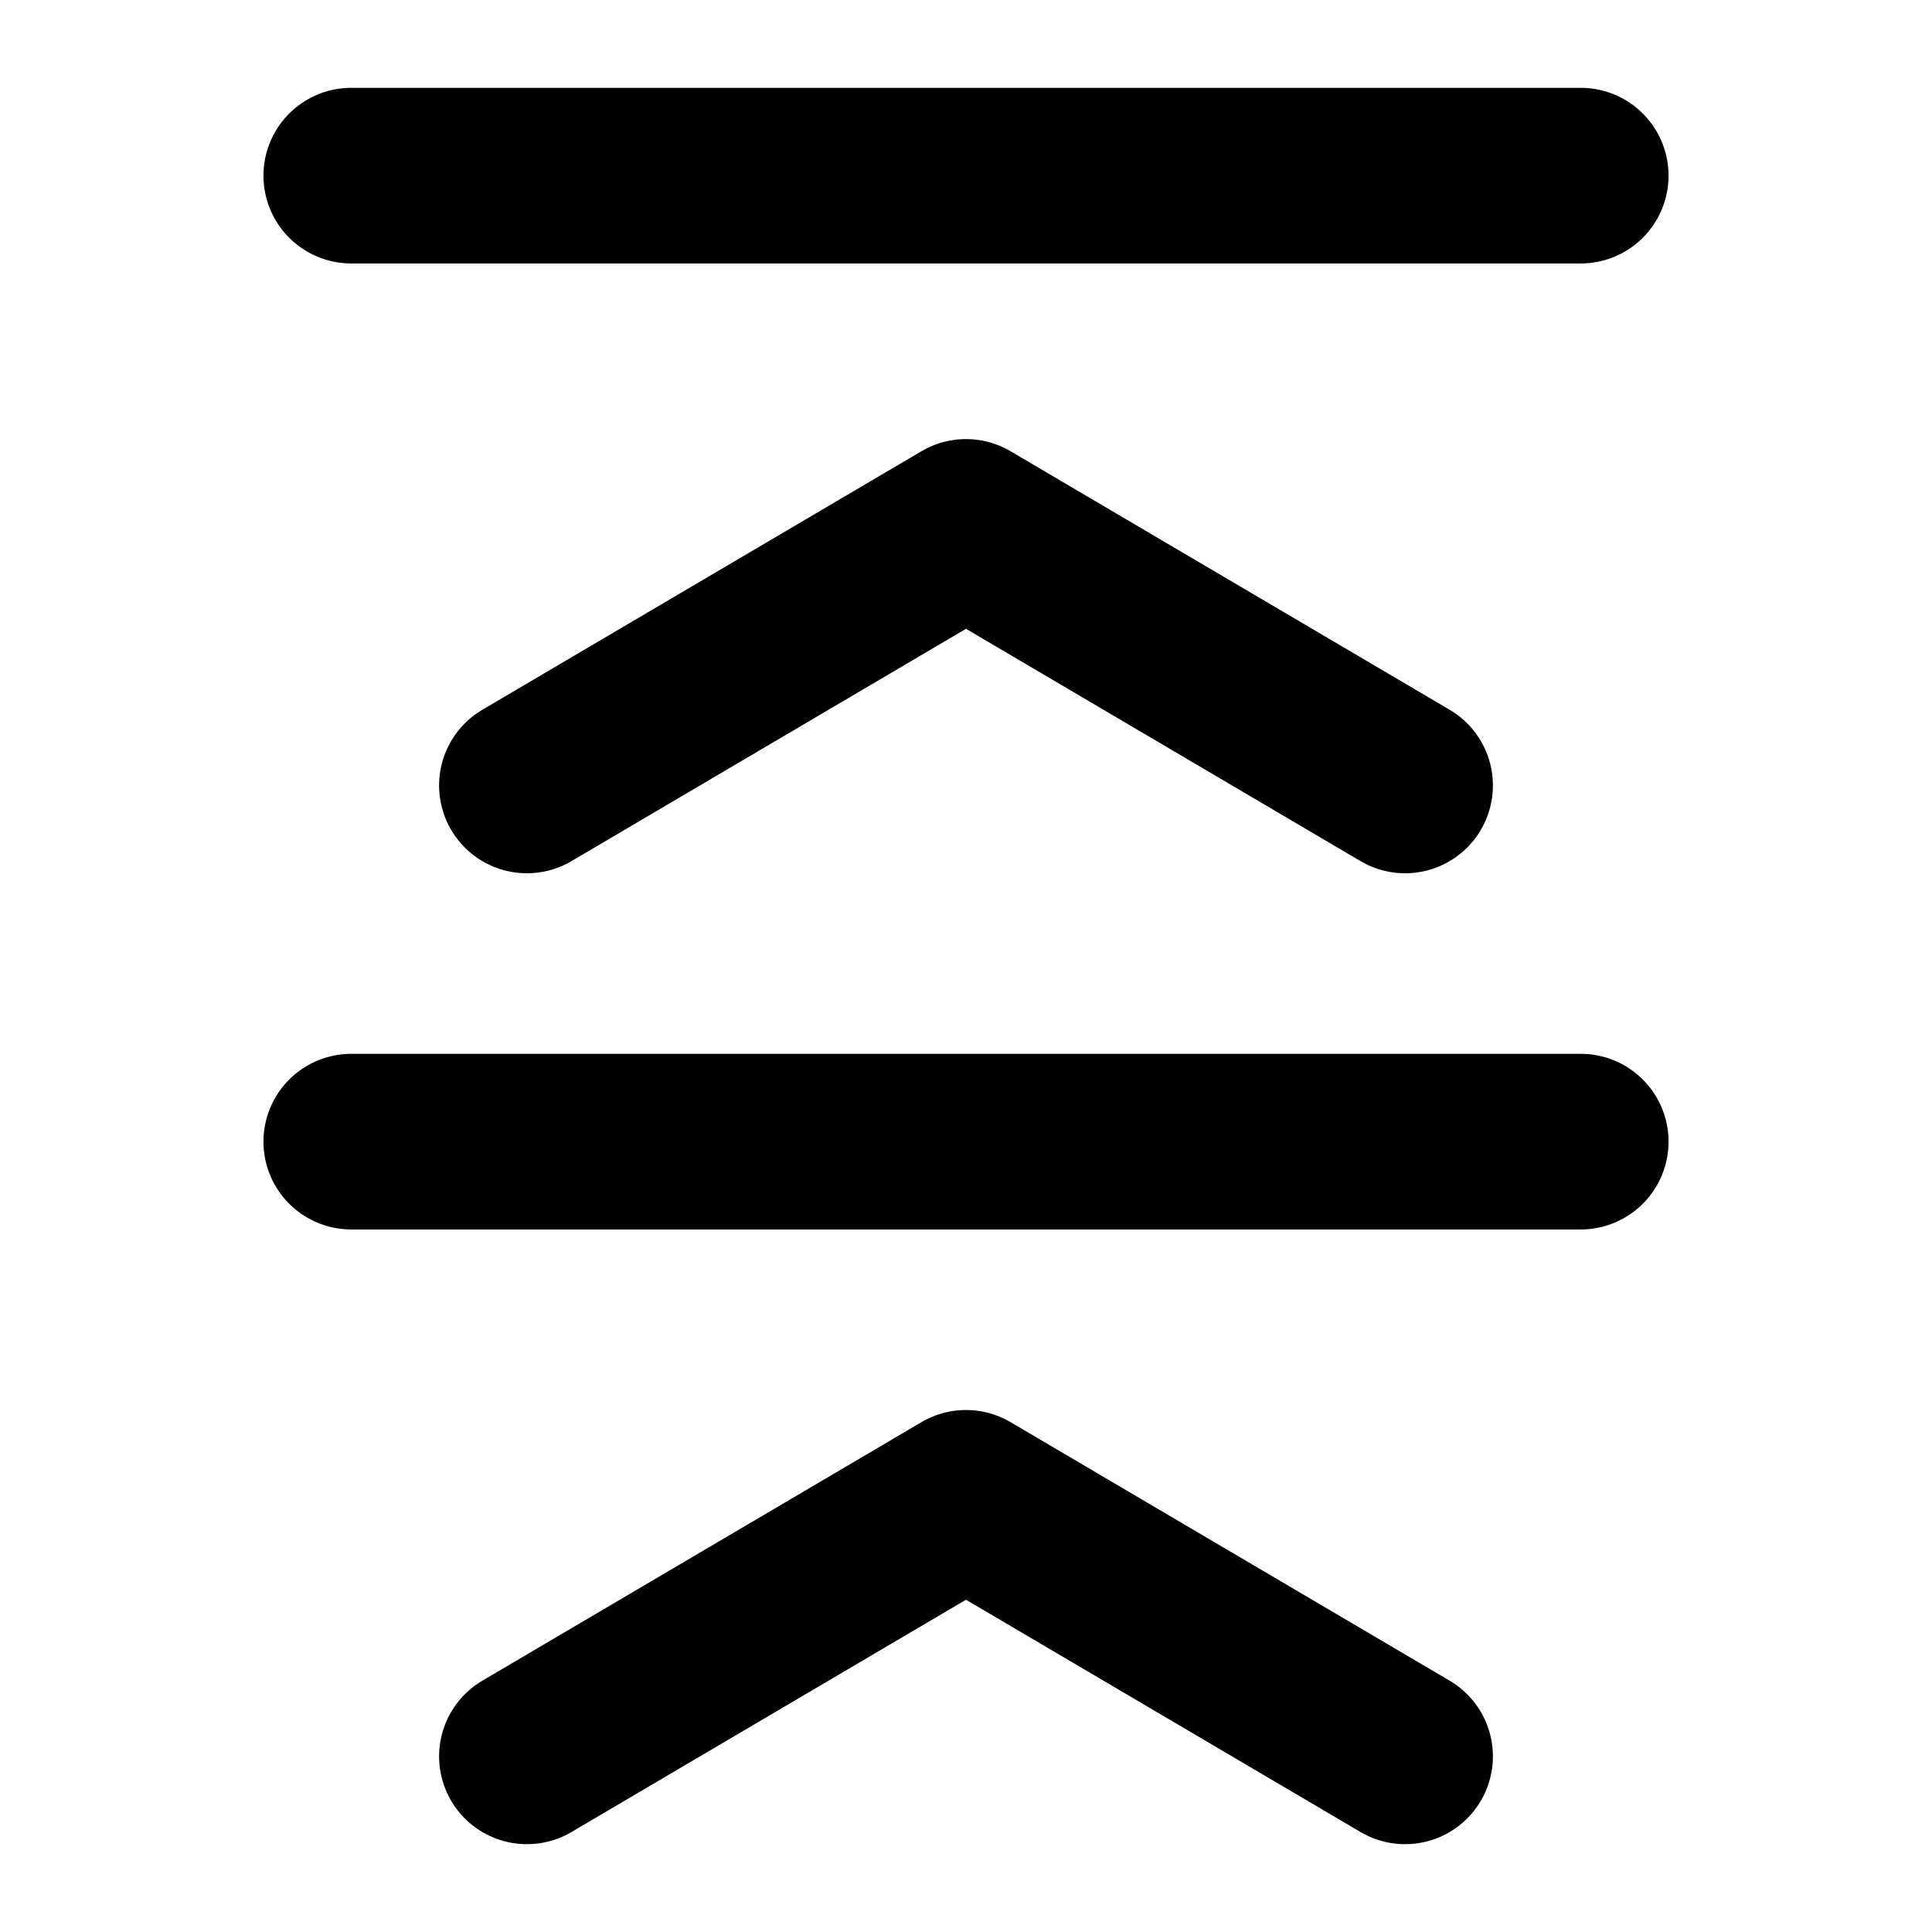 <?xml version="1.0" encoding="UTF-8" standalone="no"?>
<svg
   width="22"
   height="22"
   viewBox="0 0 22 22"
   fill="none"
   stroke="currentColor"
   stroke-width="2"
   stroke-linecap="round"
   stroke-linejoin="round"
   version="1.1"
   id="svg21971"
   xml:space="preserve"
   xmlns="http://www.w3.org/2000/svg"
   xmlns:svg="http://www.w3.org/2000/svg"><defs
     id="defs21975" /><path
     d="M 16,8.944 11,6 6,8.944"
     id="path21969" /><path
     d="M 18,13 H 4"
     id="path26458-2"
     style="fill:none;stroke:#000000;stroke-width:2;stroke-linecap:round;stroke-linejoin:round" /><path
     d="M 18,2 H 4"
     id="path26458"
     style="display:inline;fill:none;stroke:currentColor;stroke-width:2;stroke-linecap:round;stroke-linejoin:round" /><path
     d="M 16,20 11,17.056 6,20"
     id="path21969-9" /></svg>

